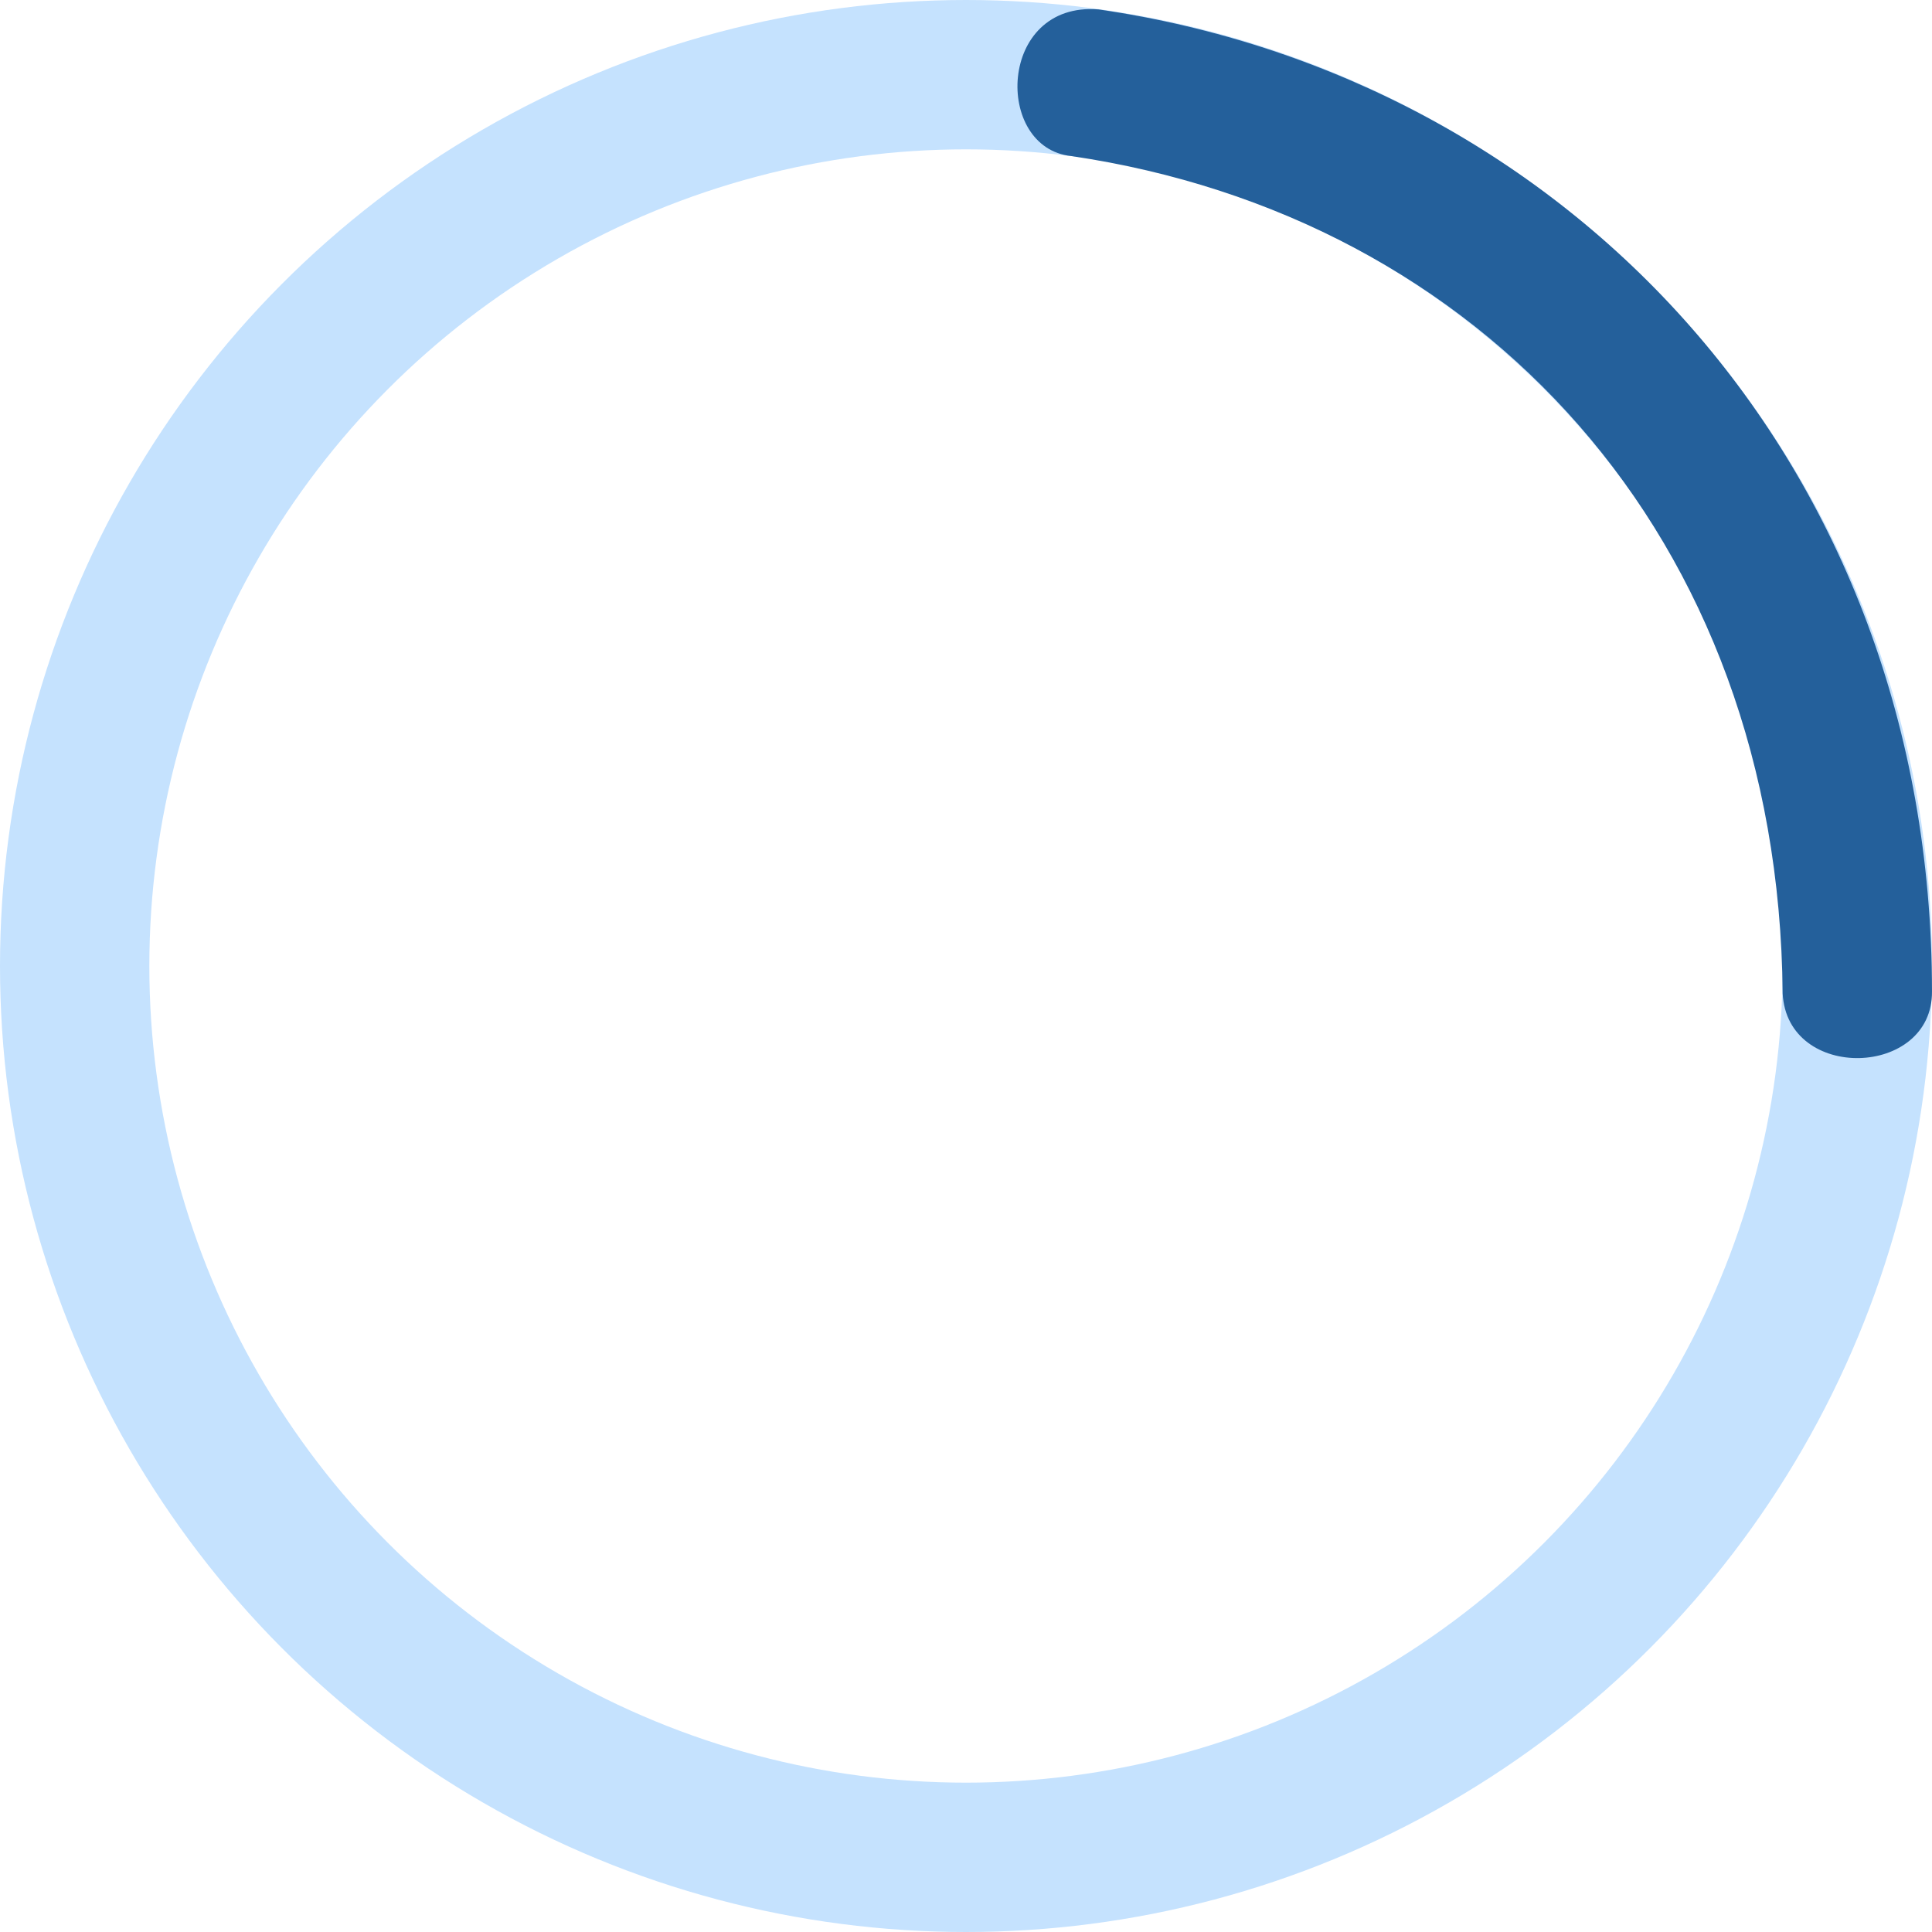 <?xml version="1.0" encoding="UTF-8" standalone="no"?>
<!-- Created with Inkscape (http://www.inkscape.org/) -->

<svg
   width="180"
   height="180"
   viewBox="0 0 180 180"
   version="1.1"
   id="svg5"
   xml:space="preserve"
   inkscape:version="1.2.2 (732a01da63, 2022-12-09)"
   sodipodi:docname="humedad.svg"
   xmlns:inkscape="http://www.inkscape.org/namespaces/inkscape"
   xmlns:sodipodi="http://sodipodi.sourceforge.net/DTD/sodipodi-0.dtd"
   xmlns="http://www.w3.org/2000/svg"
   xmlns:svg="http://www.w3.org/2000/svg"><sodipodi:namedview
     id="namedview7"
     pagecolor="#ffffff"
     bordercolor="#000000"
     borderopacity="0.25"
     inkscape:showpageshadow="2"
     inkscape:pageopacity="0.0"
     inkscape:pagecheckerboard="0"
     inkscape:deskcolor="#d1d1d1"
     inkscape:document-units="px"
     showgrid="false"
     inkscape:zoom="4"
     inkscape:cx="43"
     inkscape:cy="54.75"
     inkscape:window-width="1920"
     inkscape:window-height="1009"
     inkscape:window-x="-8"
     inkscape:window-y="-8"
     inkscape:window-maximized="1"
     inkscape:current-layer="layer1" /><defs
     id="defs2" /><g
     inkscape:label="Capa 1"
     inkscape:groupmode="layer"
     id="layer1"><ellipse
       style="fill:none;stroke:#c5e2fe;stroke-width:13.914;stroke-linecap:round;stroke-dasharray:none;stroke-opacity:1"
       id="path2830"
       cx="90"
       cy="90"
       rx="83.043"
       ry="83.043" /><path
       style="opacity:1;fill:#24609b;fill-opacity:1;stroke:none;stroke-width:0.297;stroke-linecap:round;stroke-dasharray:none;stroke-opacity:1"
       d="m 102.347,0.876 c 43.681,6.35 77.626,42.126 77.652,91.488 0.083,8.033 -13.491,8.473 -13.913,0.196 C 165.709,49.827 137.936,20.174 99.824,14.542 92.578,13.814 92.939,0.127 102.347,0.876 Z"
       id="path3485"
       sodipodi:nodetypes="ccccc" /></g></svg>
